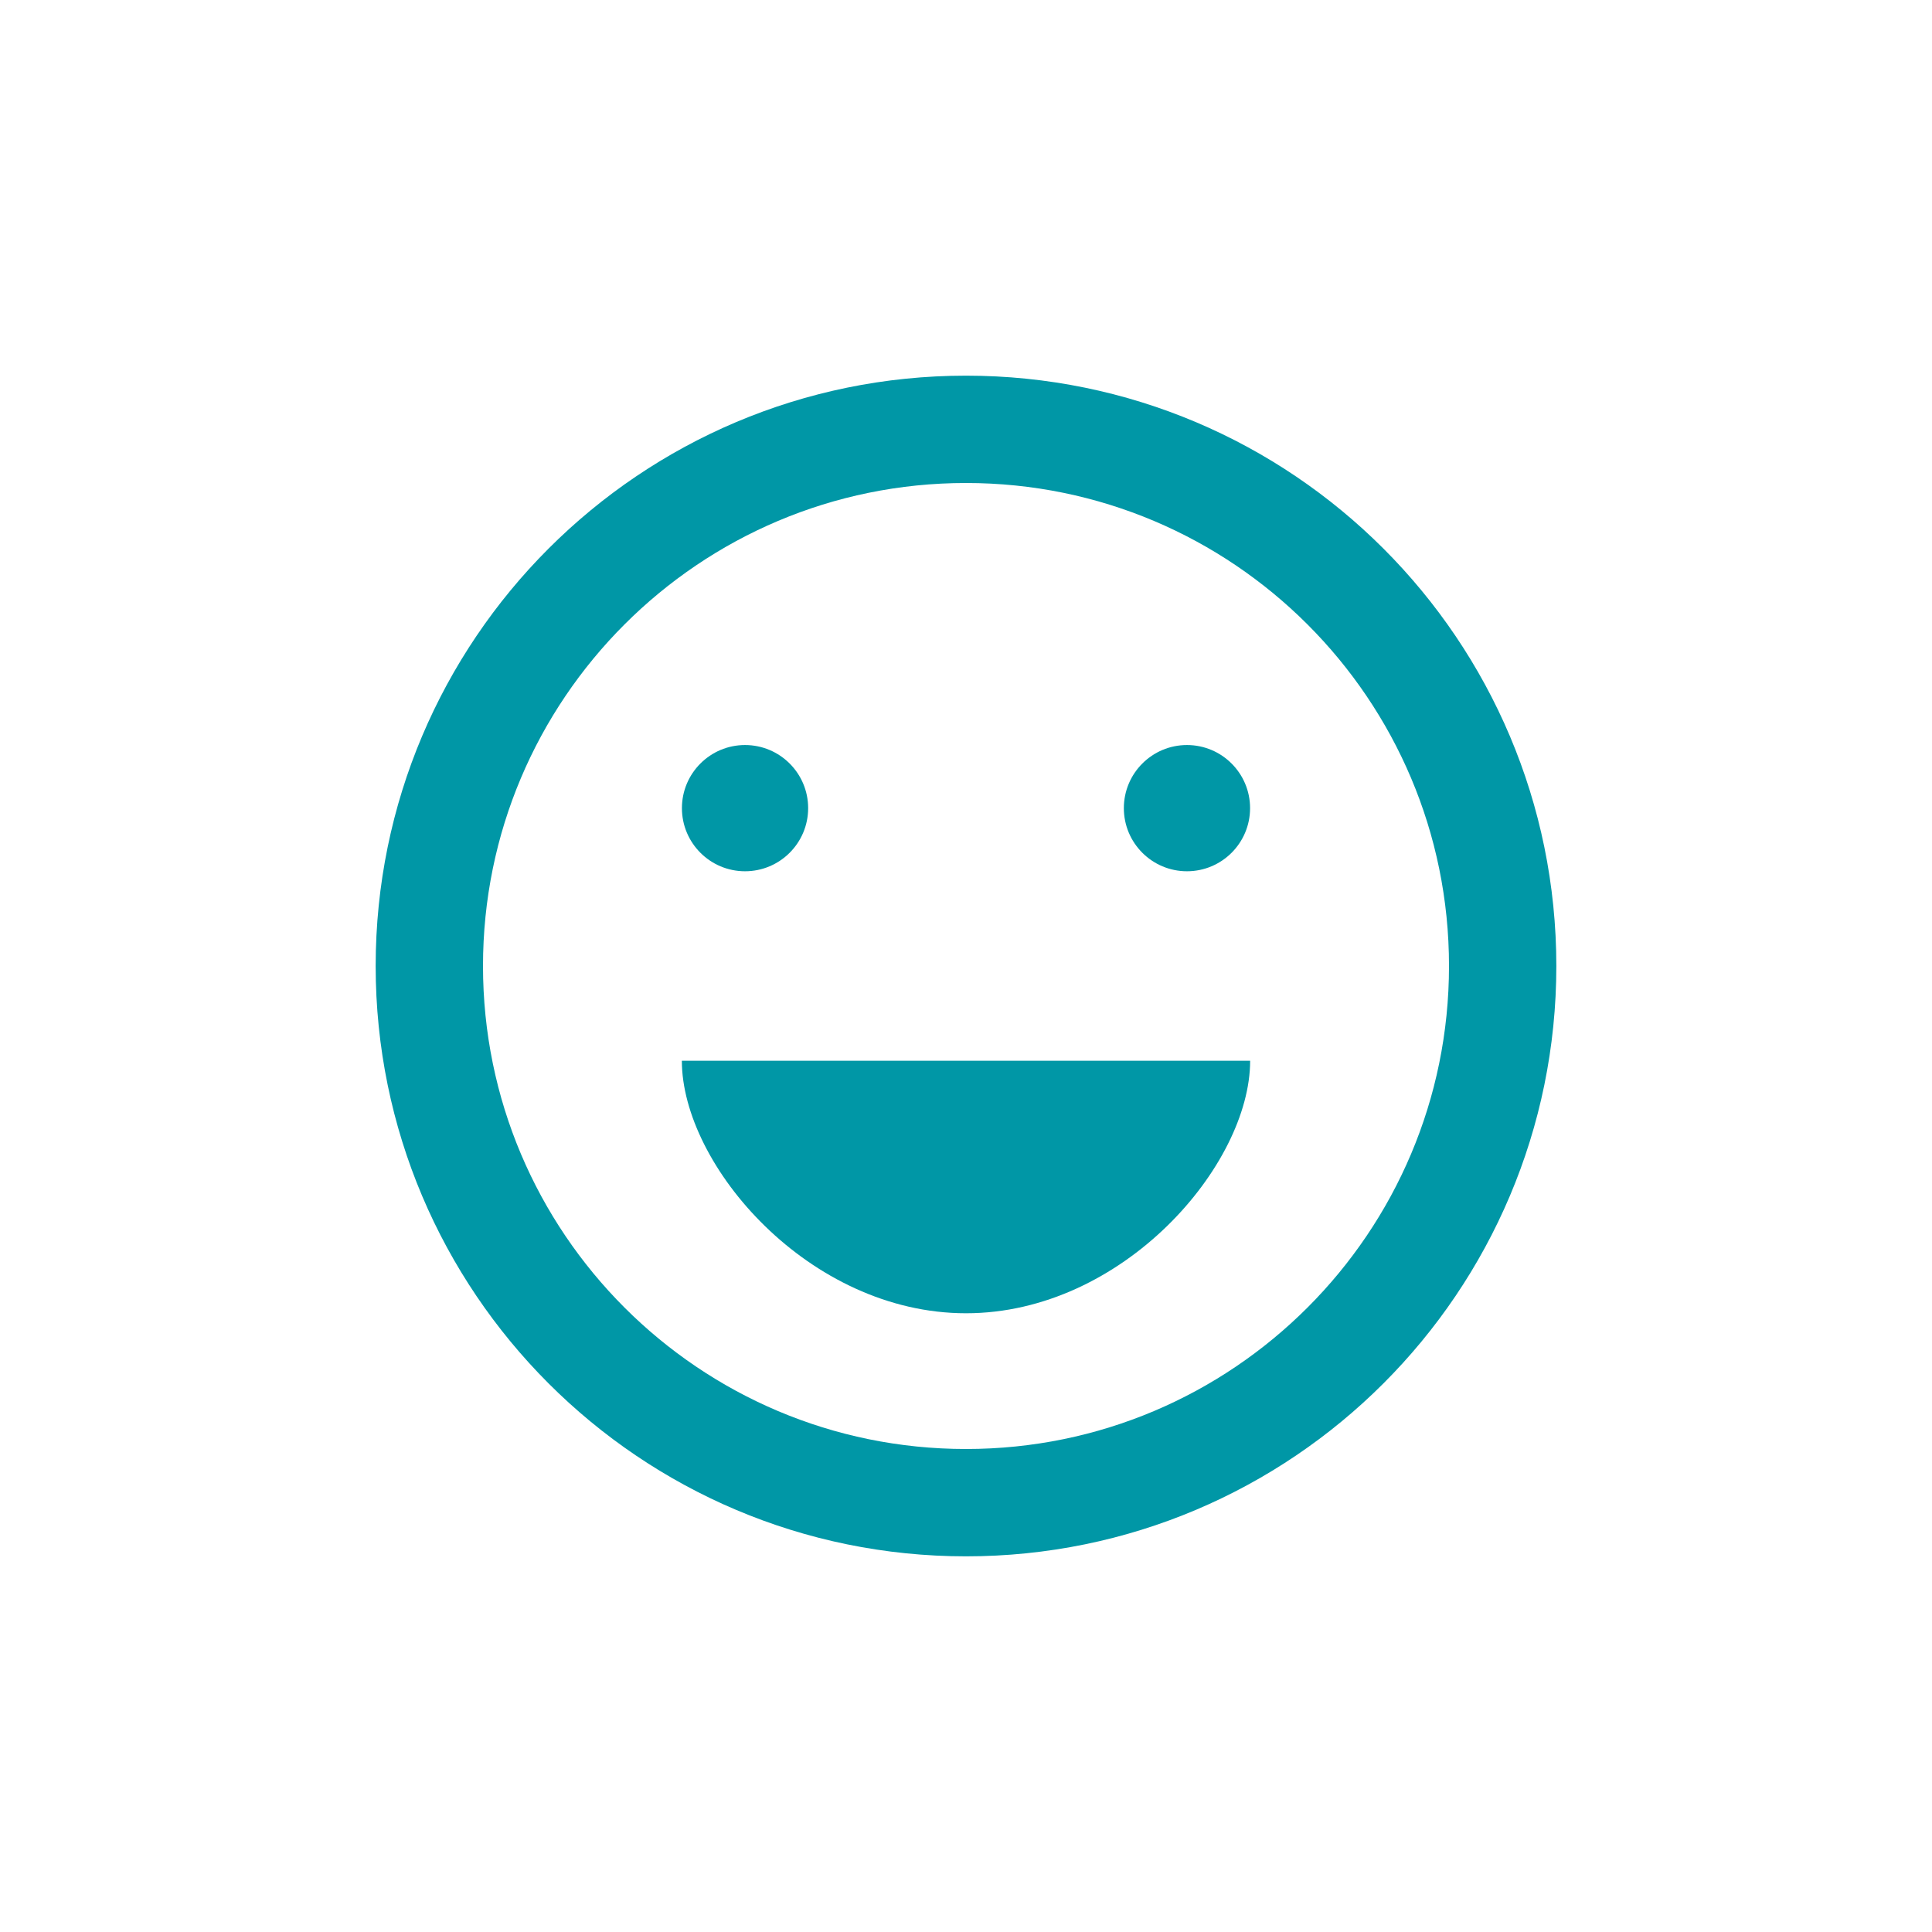 <svg width="27" height="27" viewBox="0 0 27 27" fill="none" xmlns="http://www.w3.org/2000/svg">
<path d="M6 13.5C6 9.358 9.358 6 13.5 6V6C17.642 6 21 9.358 21 13.5V13.5C21 17.642 17.642 21 13.5 21V21C9.358 21 6 17.642 6 13.5V13.5Z" stroke="#0097A6" stroke-width="1.5"/>
<circle cx="10.412" cy="11.294" r="0.882" fill="#0097A6"/>
<path id="icon_path" d="M13.5 18.353C15.693 18.353 17.471 16.285 17.471 14.824H9.529C9.529 16.285 11.307 18.353 13.5 18.353Z" fill="#0097A6"/>
<circle cx="16.588" cy="11.294" r="0.882" fill="#0097A6"/>
</svg>
